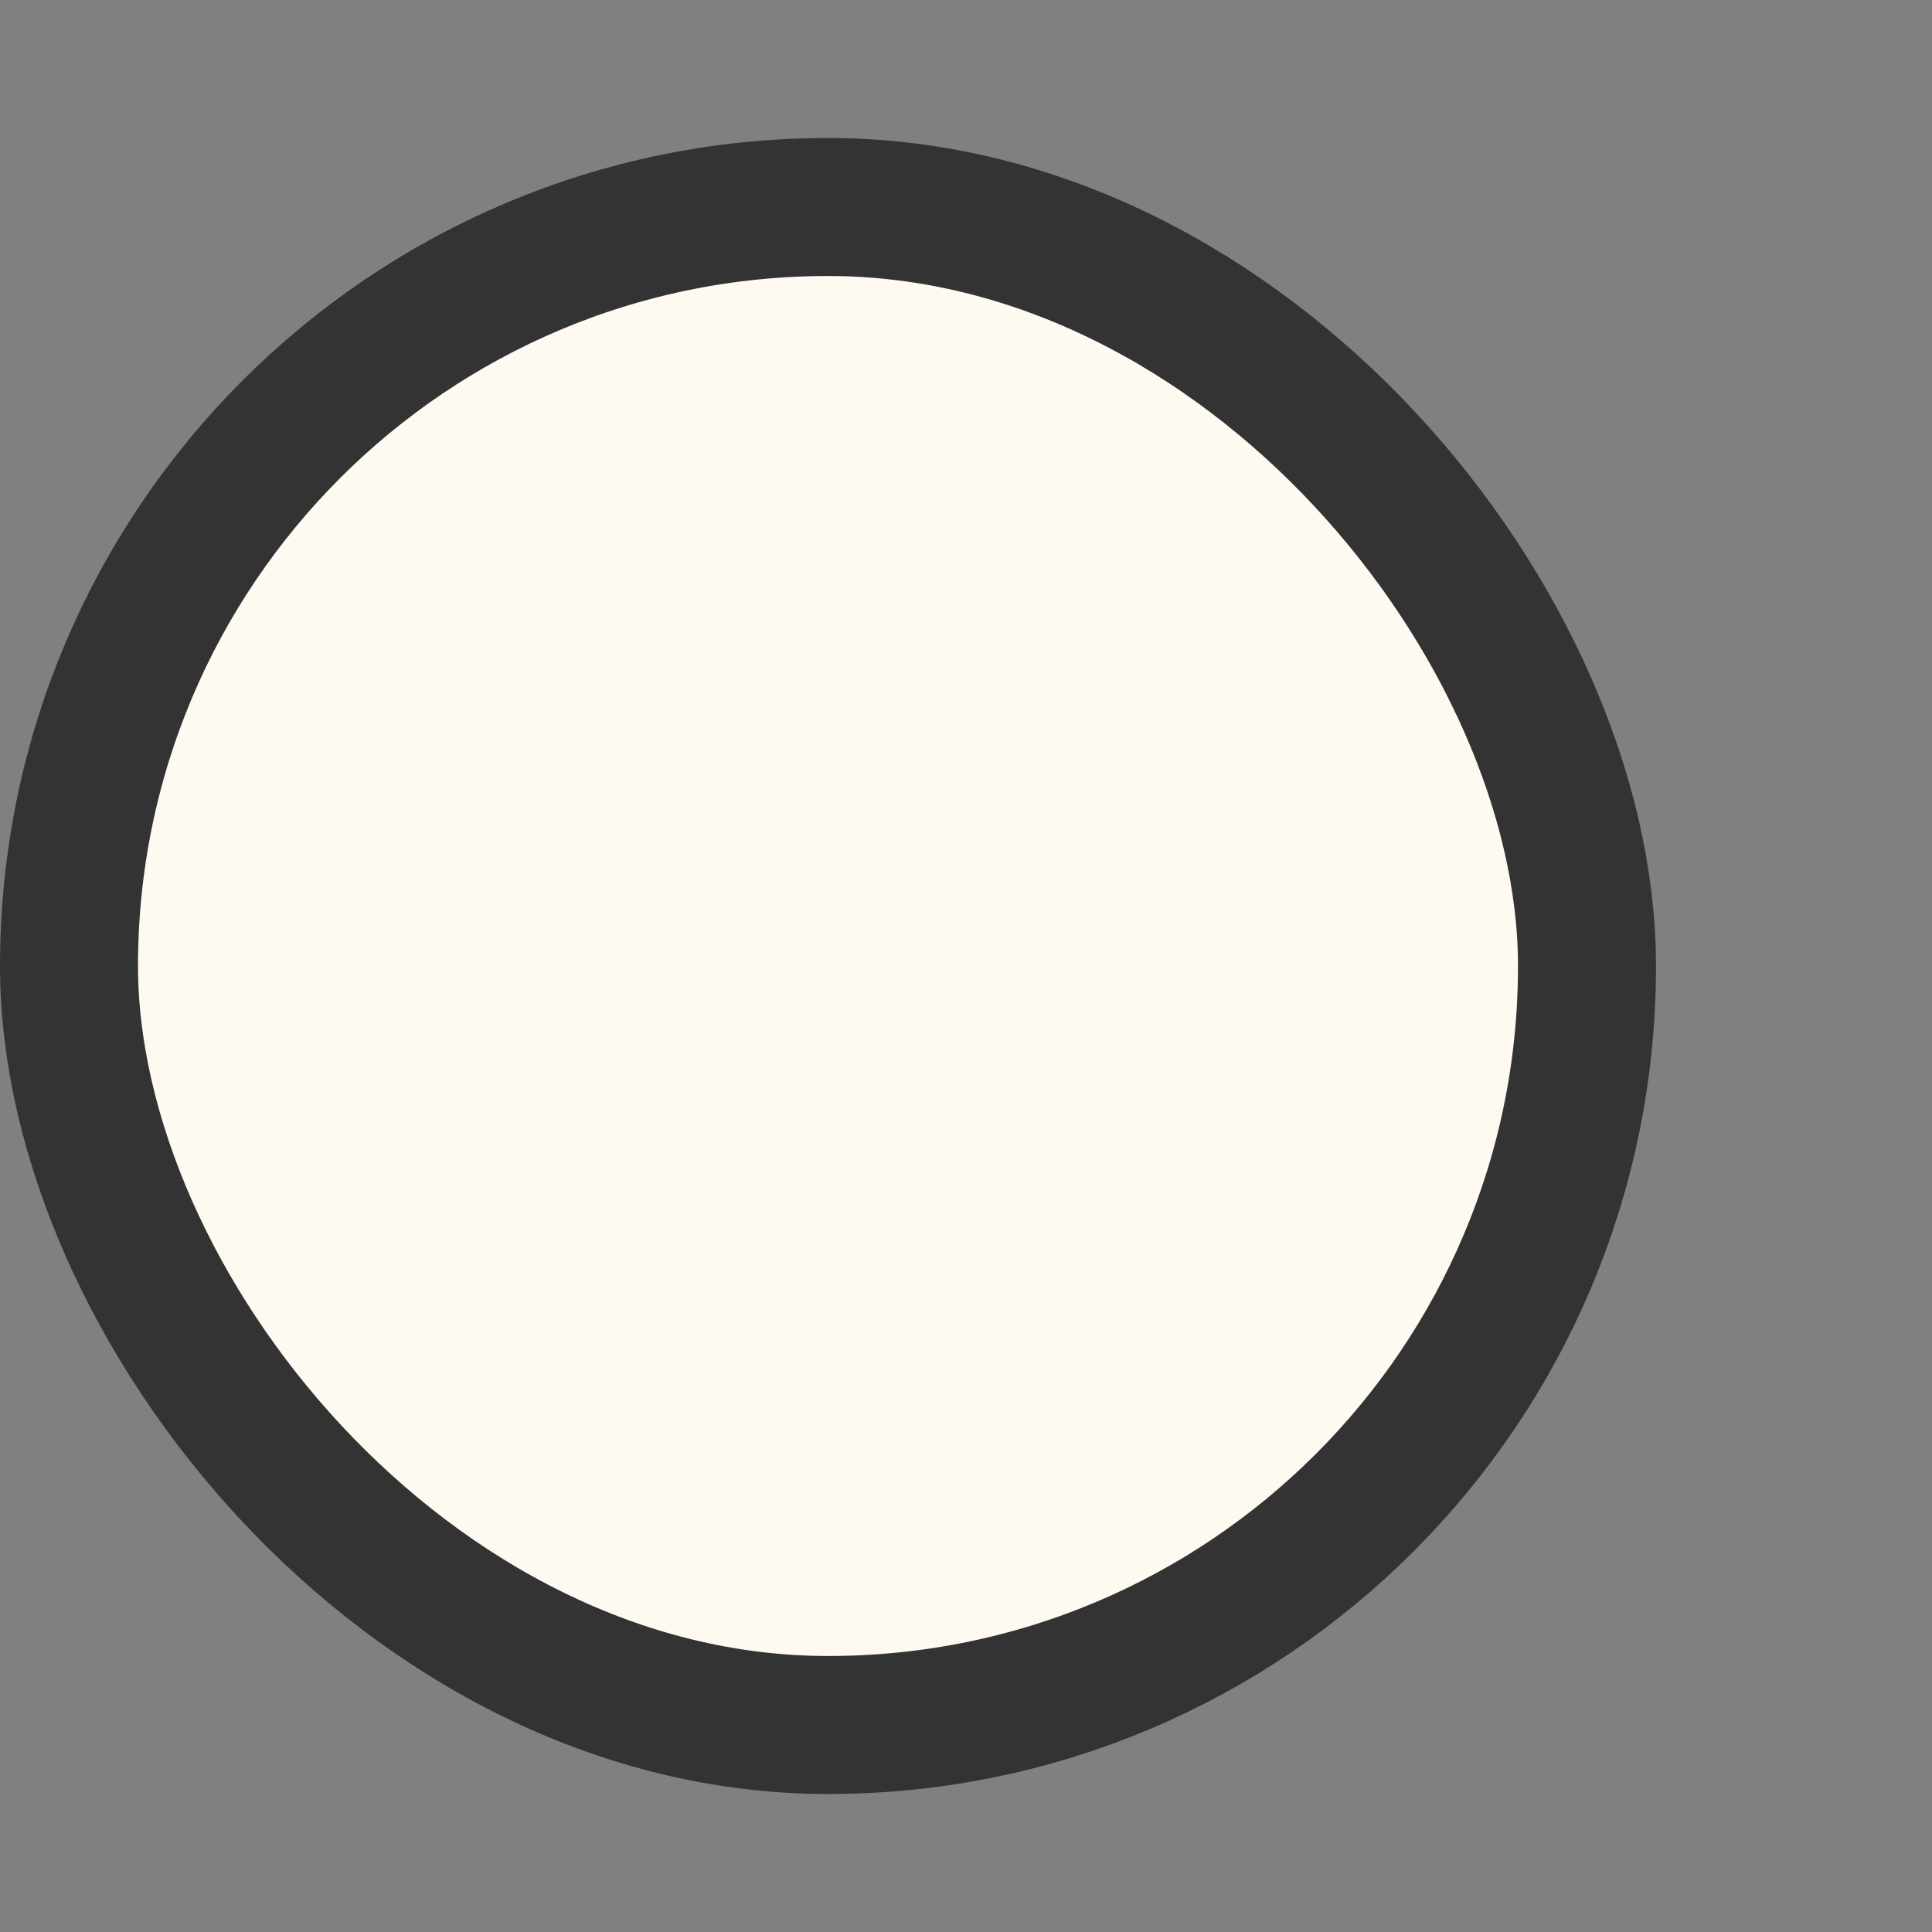 <?xml version="1.0" encoding="UTF-8"?>
<svg width="28px" height="28px" viewBox="0 0 28 28" version="1.1" xmlns="http://www.w3.org/2000/svg" xmlns:xlink="http://www.w3.org/1999/xlink">
    <rect x="0" y="0" width="28" height="28" fill="#808080" stroke="none"/>
    <!-- Generator: Sketch 56.2 (81672) - https://sketch.com -->
    <title>编组 16</title>
    <desc>Created with Sketch.</desc>
    <g id="积分商城2" stroke="none" stroke-width="1" fill="none" fill-rule="evenodd">
        <g id="按钮" transform="translate(-966, -1390)">
            <g id="编组-16" transform="translate(966, 1390)">
                <rect id="矩形" fill="#000000" fill-rule="nonzero" opacity="0" x="0" y="0" width="28" height="28"></rect>
                <rect id="矩形" stroke="#333333" stroke-width="2" fill="#FFFAF1" x="1" y="3" width="22" height="22" rx="11"></rect>
            </g>
        </g>
    </g>
</svg>